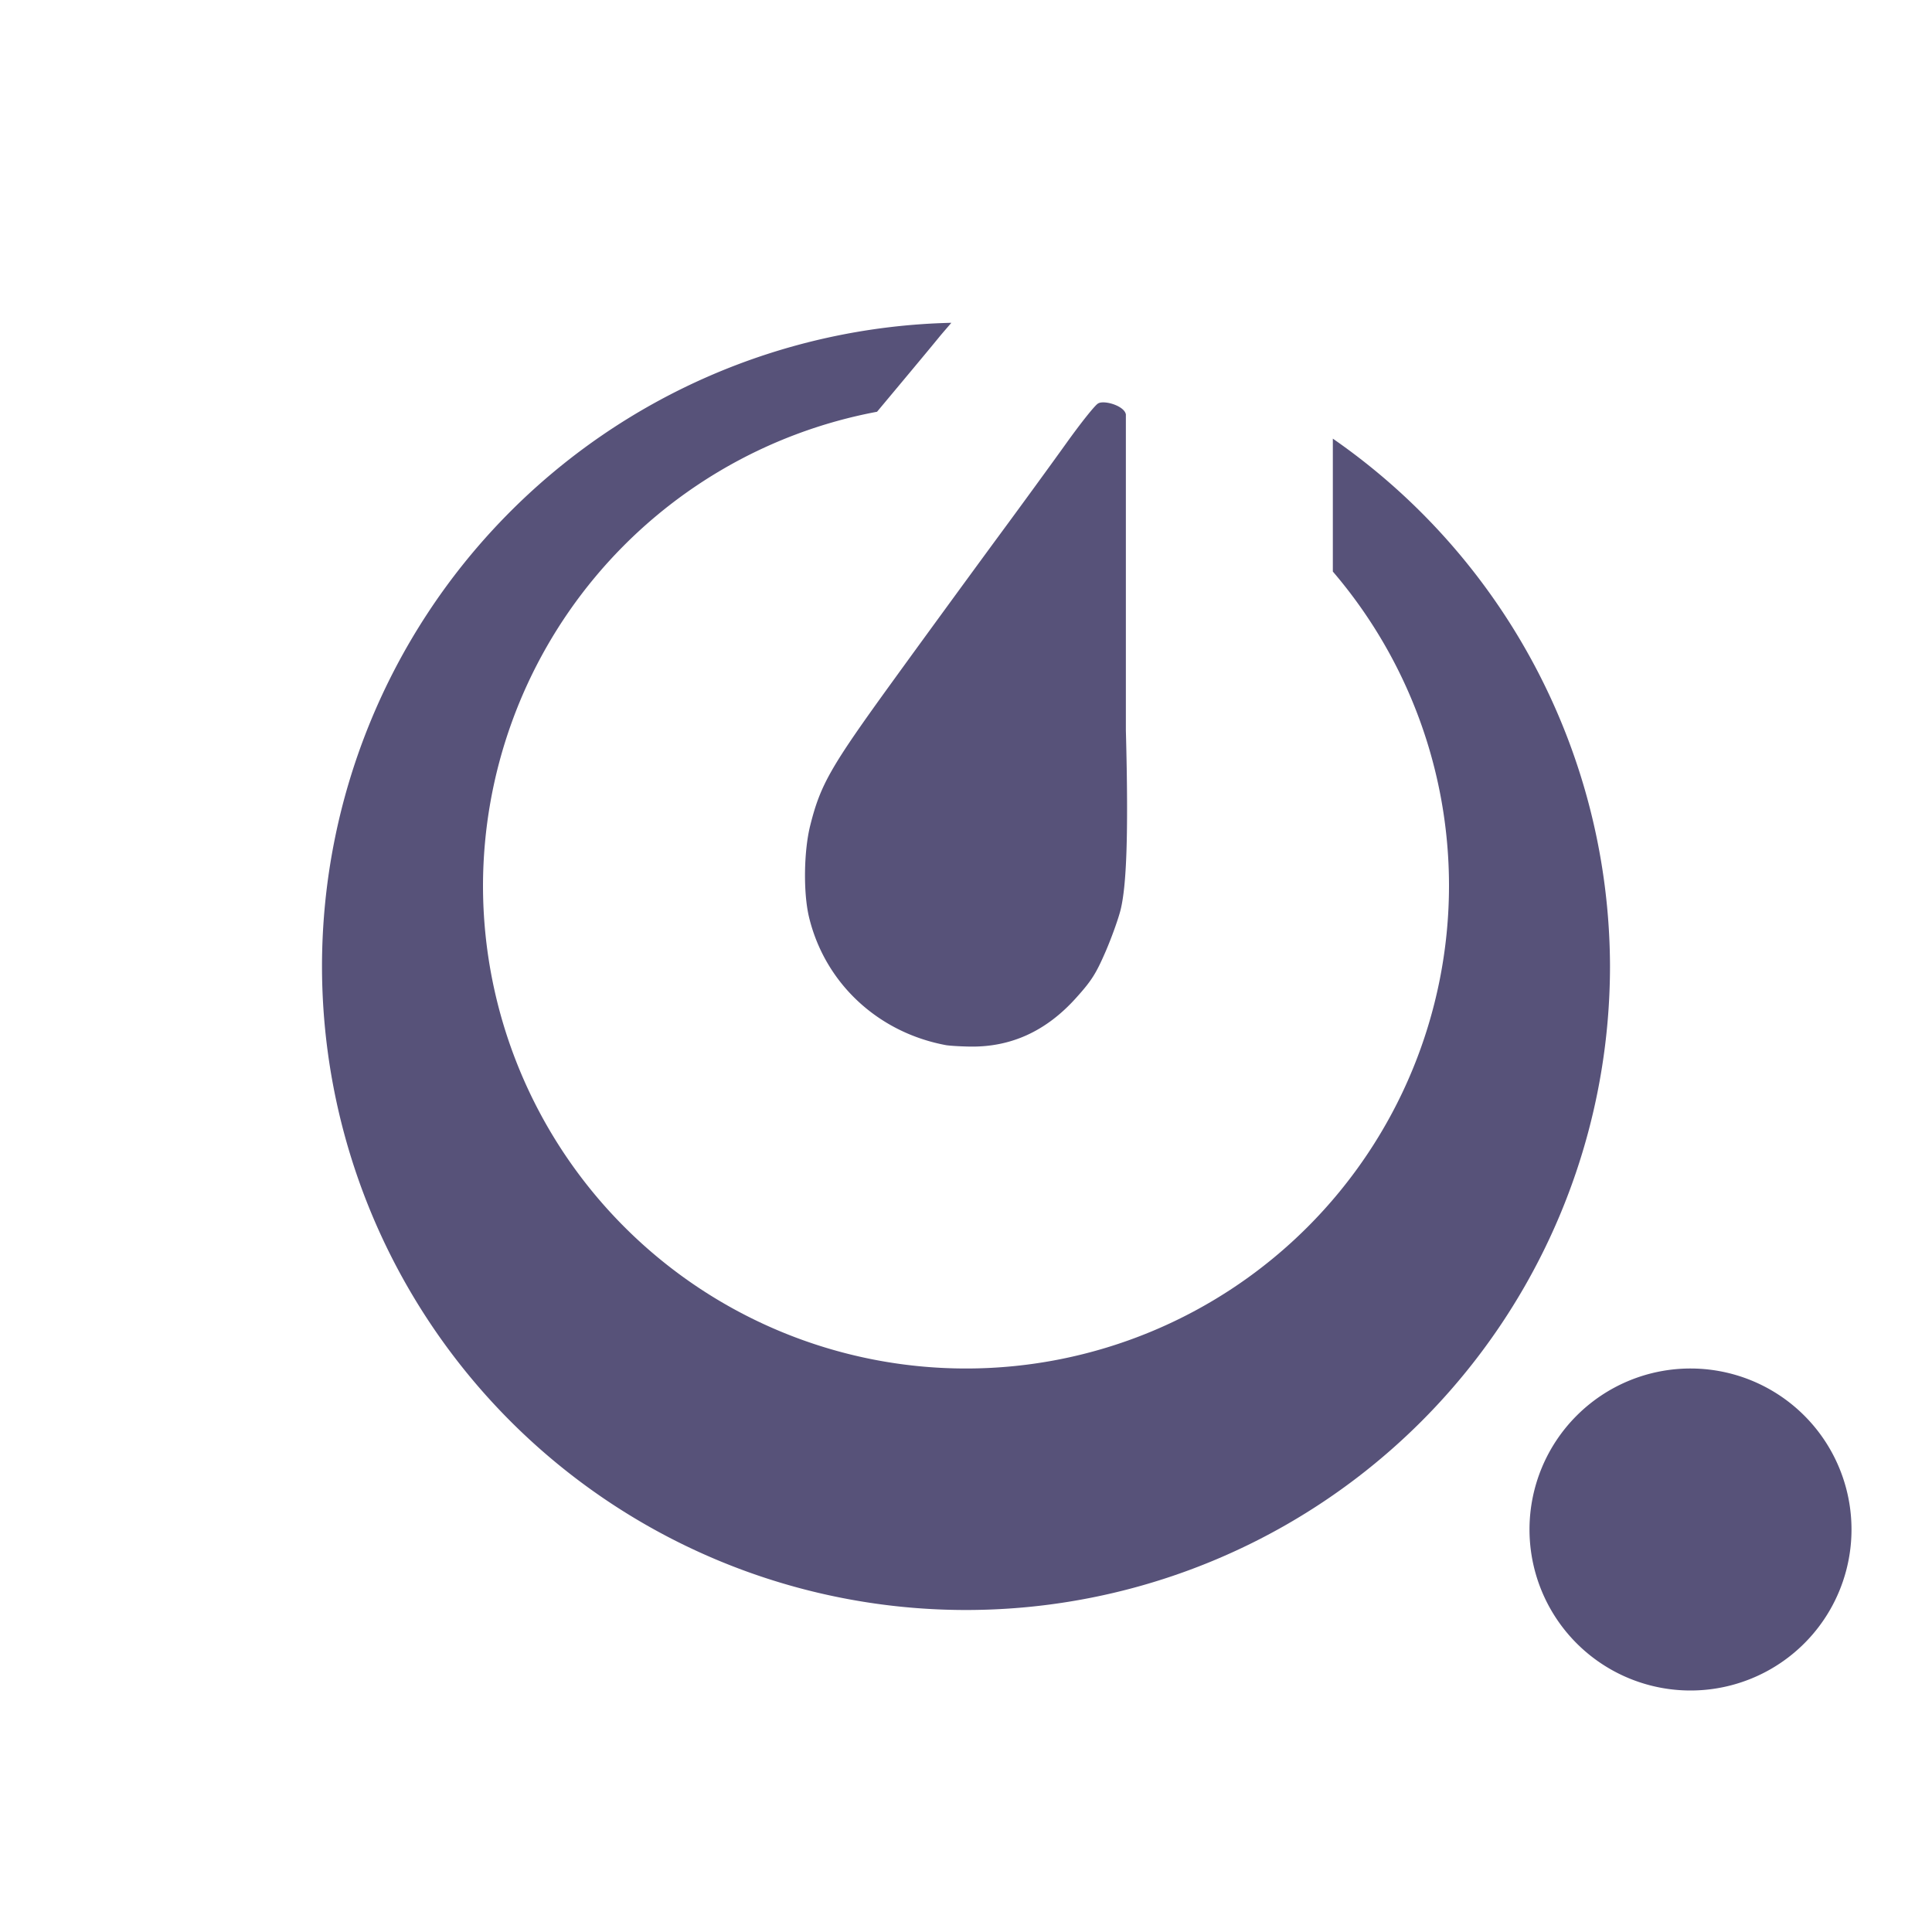 <svg xmlns="http://www.w3.org/2000/svg" width="24" height="24" version="1.1">
 <defs>
  <style id="current-color-scheme" type="text/css">
   .ColorScheme-Text { color:#575279; } .ColorScheme-Highlight { color:#4285f4; } .ColorScheme-NeutralText { color:#ff9800; } .ColorScheme-PositiveText { color:#4caf50; } .ColorScheme-NegativeText { color:#f44336; }
  </style>
 </defs>
 <path style="fill:currentColor" class="ColorScheme-Text" d="M 11.818,4.01 A 8,8 0 0 0 4,12 8,8 0 0 0 12,20 8,8 0 0 0 20,12 8,8 0 0 0 16.557,5.449 V 7.1 A 6,6 0 0 1 18,11 6,6 0 0 1 12,17 6,6 0 0 1 6,11 6,6 0 0 1 10.895,5.115 C 11.184,4.769 11.511,4.378 11.654,4.203 11.711,4.133 11.763,4.075 11.818,4.01 Z M 13.678,5 c -0.015,0.002 -0.027,0.006 -0.037,0.012 -0.037,0.019 -0.214,0.241 -0.395,0.494 -0.181,0.253 -0.575,0.794 -0.877,1.203 -0.301,0.41 -0.875,1.195 -1.271,1.742 -0.78,1.076 -0.905,1.292 -1.033,1.803 -0.08,0.319 -0.087,0.835 -0.016,1.135 0.196,0.821 0.854,1.436 1.701,1.594 0.038,0.007 0.172,0.016 0.295,0.018 0.513,0.009 0.95,-0.191 1.32,-0.602 0.195,-0.216 0.249,-0.302 0.369,-0.578 0.077,-0.178 0.161,-0.414 0.188,-0.525 0.068,-0.285 0.1,-0.873 0.064,-2.221 V 5.148 C 13.97,5.056 13.781,4.987 13.678,5 Z M 21,17 a 2,2 0 0 0 -2,2 2,2 0 0 0 2,2 2,2 0 0 0 2,-2 2,2 0 0 0 -2,-2 z"/>
</svg>
